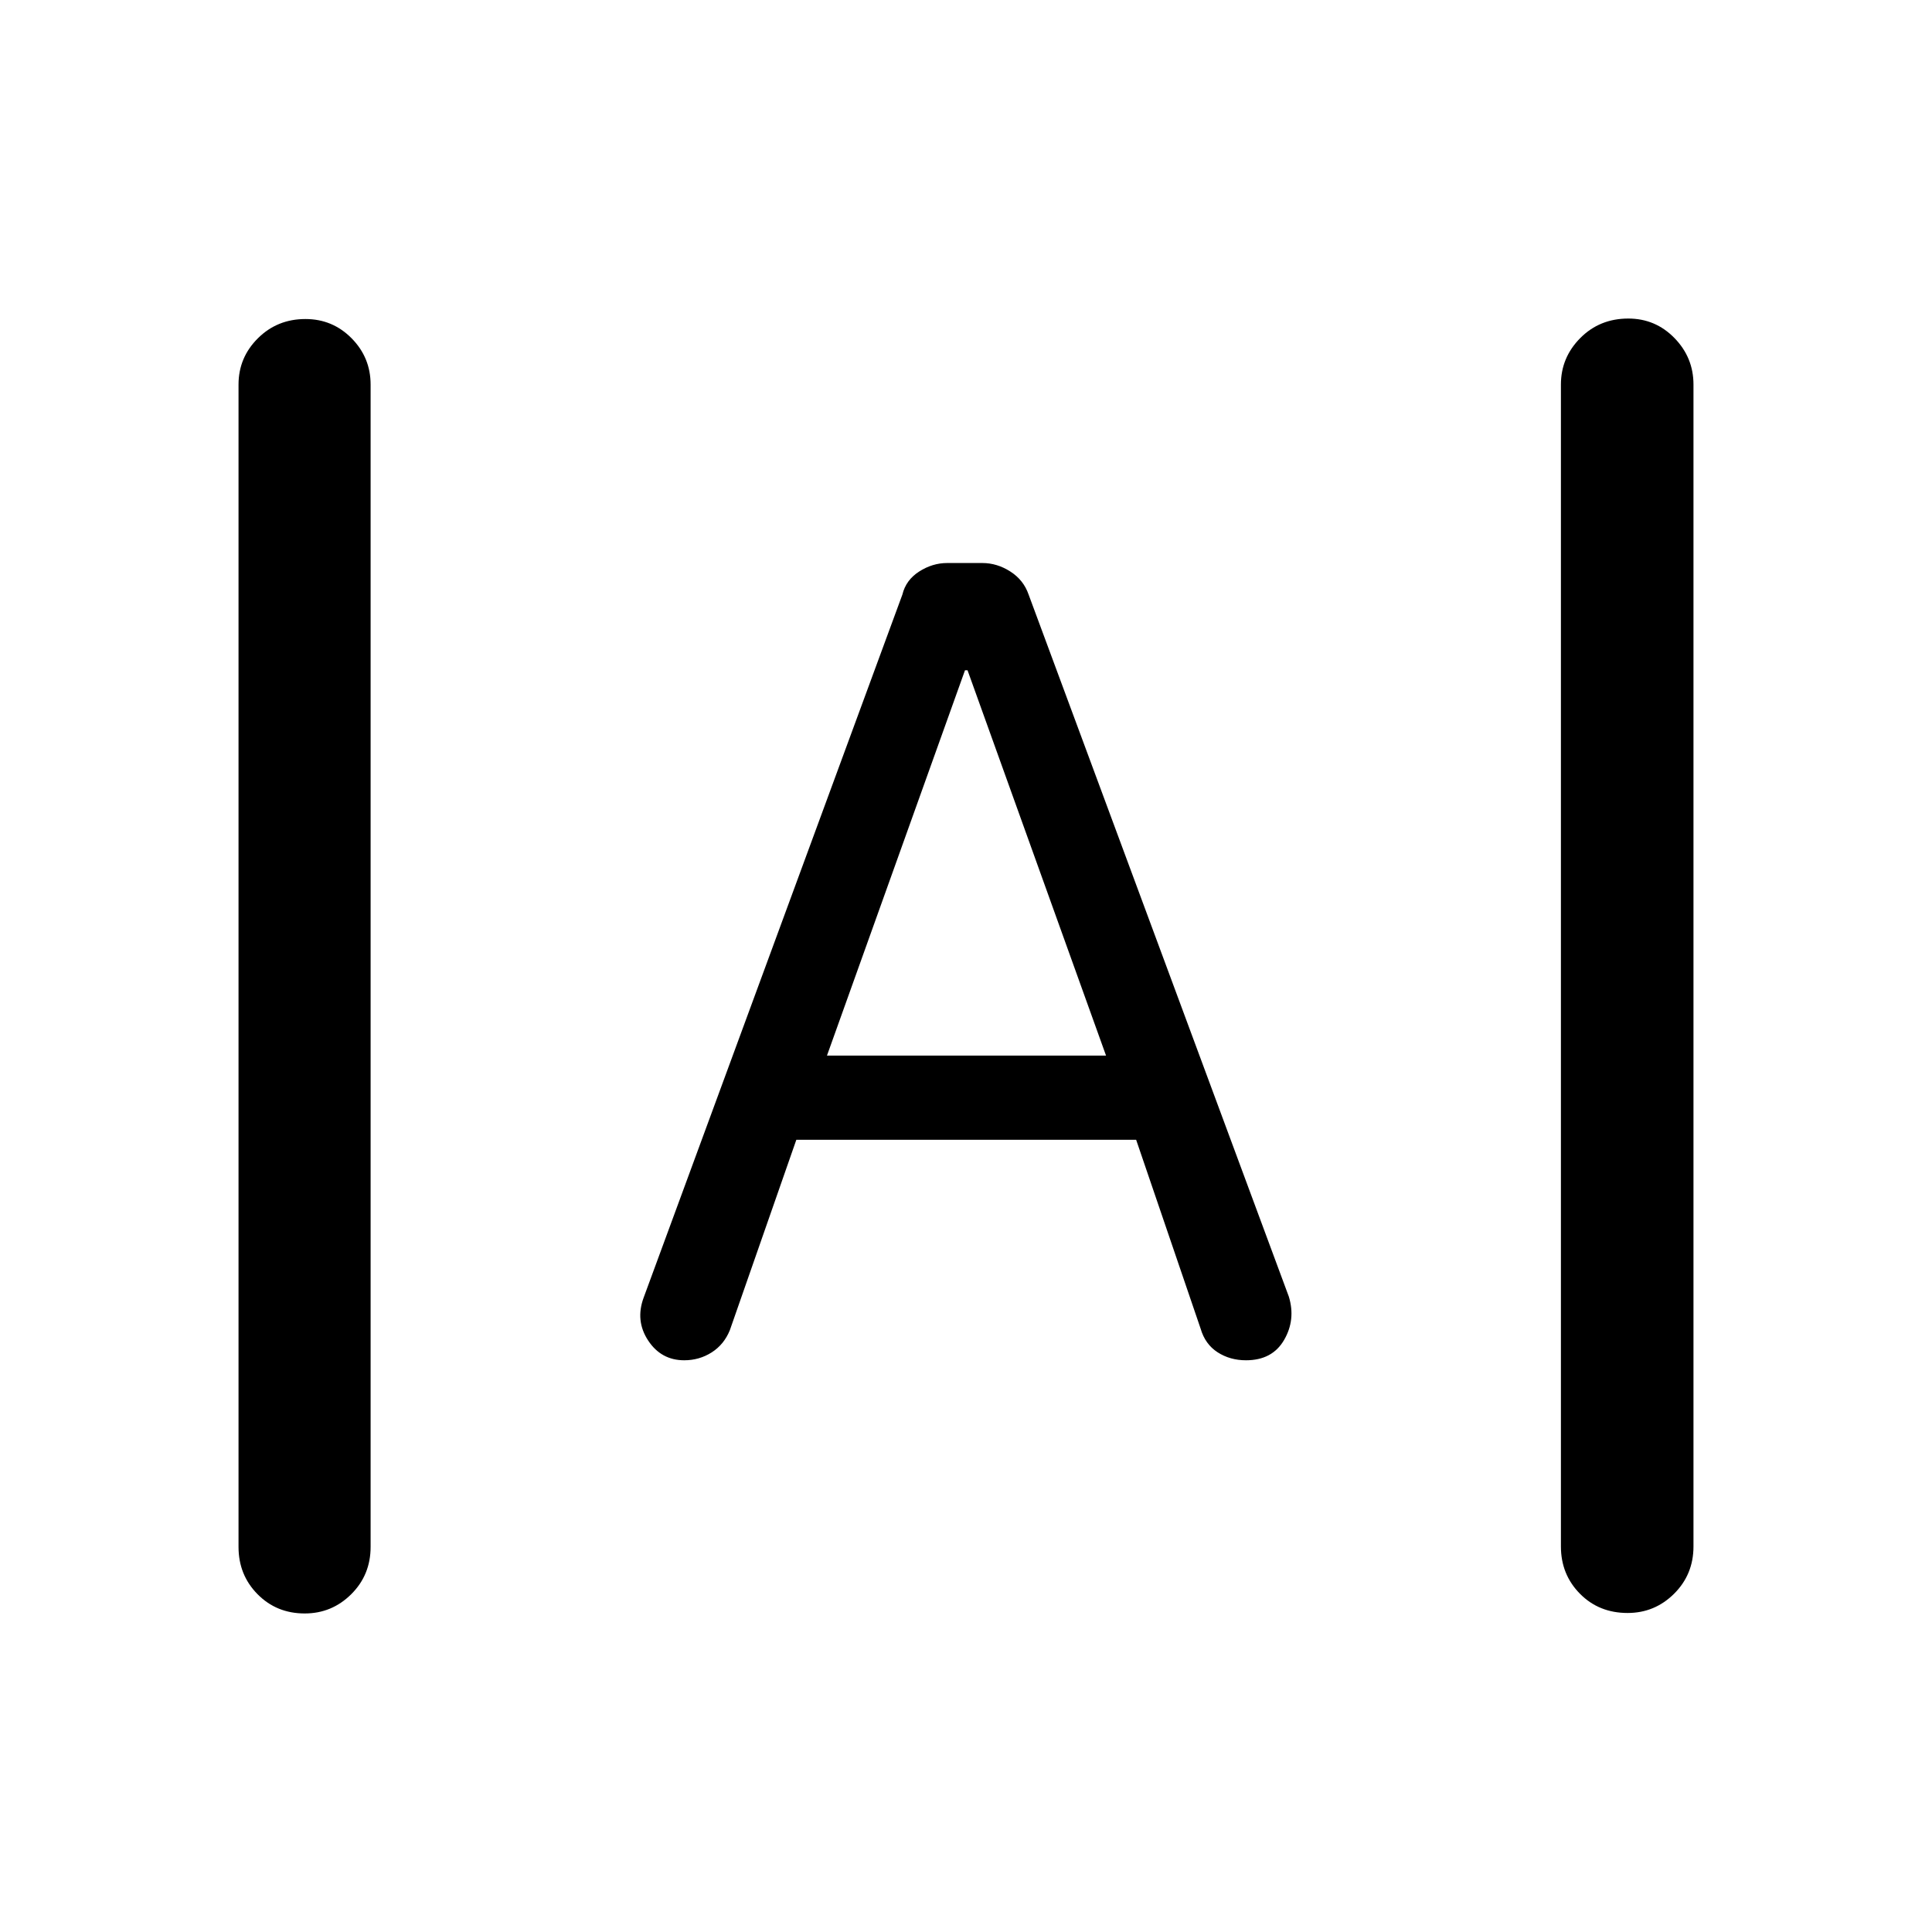 <svg xmlns="http://www.w3.org/2000/svg" height="48" viewBox="0 -960 960 960" width="48"><path d="M151.411-158.282q-13.998 0-23.444-9.571-9.445-9.571-9.445-23.495v-577.565q0-13.424 9.621-22.995 9.621-9.57 23.619-9.57 13.499 0 22.945 9.57 9.445 9.571 9.445 22.995v577.565q0 13.924-9.621 23.495-9.621 9.571-23.12 9.571Zm657.327-.24q-14.238 0-23.684-9.57-9.445-9.571-9.445-23.495v-577.326q0-13.424 9.621-23.114 9.621-9.691 23.859-9.691 13.498 0 22.944 9.691 9.445 9.69 9.445 23.114v577.326q0 13.924-9.621 23.495-9.621 9.57-23.119 9.57ZM340-284.087q-11.484 0-17.948-9.837-6.465-9.837-2.226-21.293l128.565-349.348q1.739-7.218 8.337-11.446t13.92-4.228h17.465q7.322 0 13.92 4.228 6.597 4.228 9.076 11.446l129.304 348.848q3.5 11.456-2.359 21.543-5.858 10.087-18.918 10.087-7.978 0-14.144-3.989t-8.405-11.707l-32.044-93.869H395.696l-33.044 94.63q-2.911 7.145-9.052 11.04-6.141 3.895-13.6 3.895Zm70.913-151.391h138.674l-68.826-191.478H479.5l-68.587 191.478Z"/></svg>